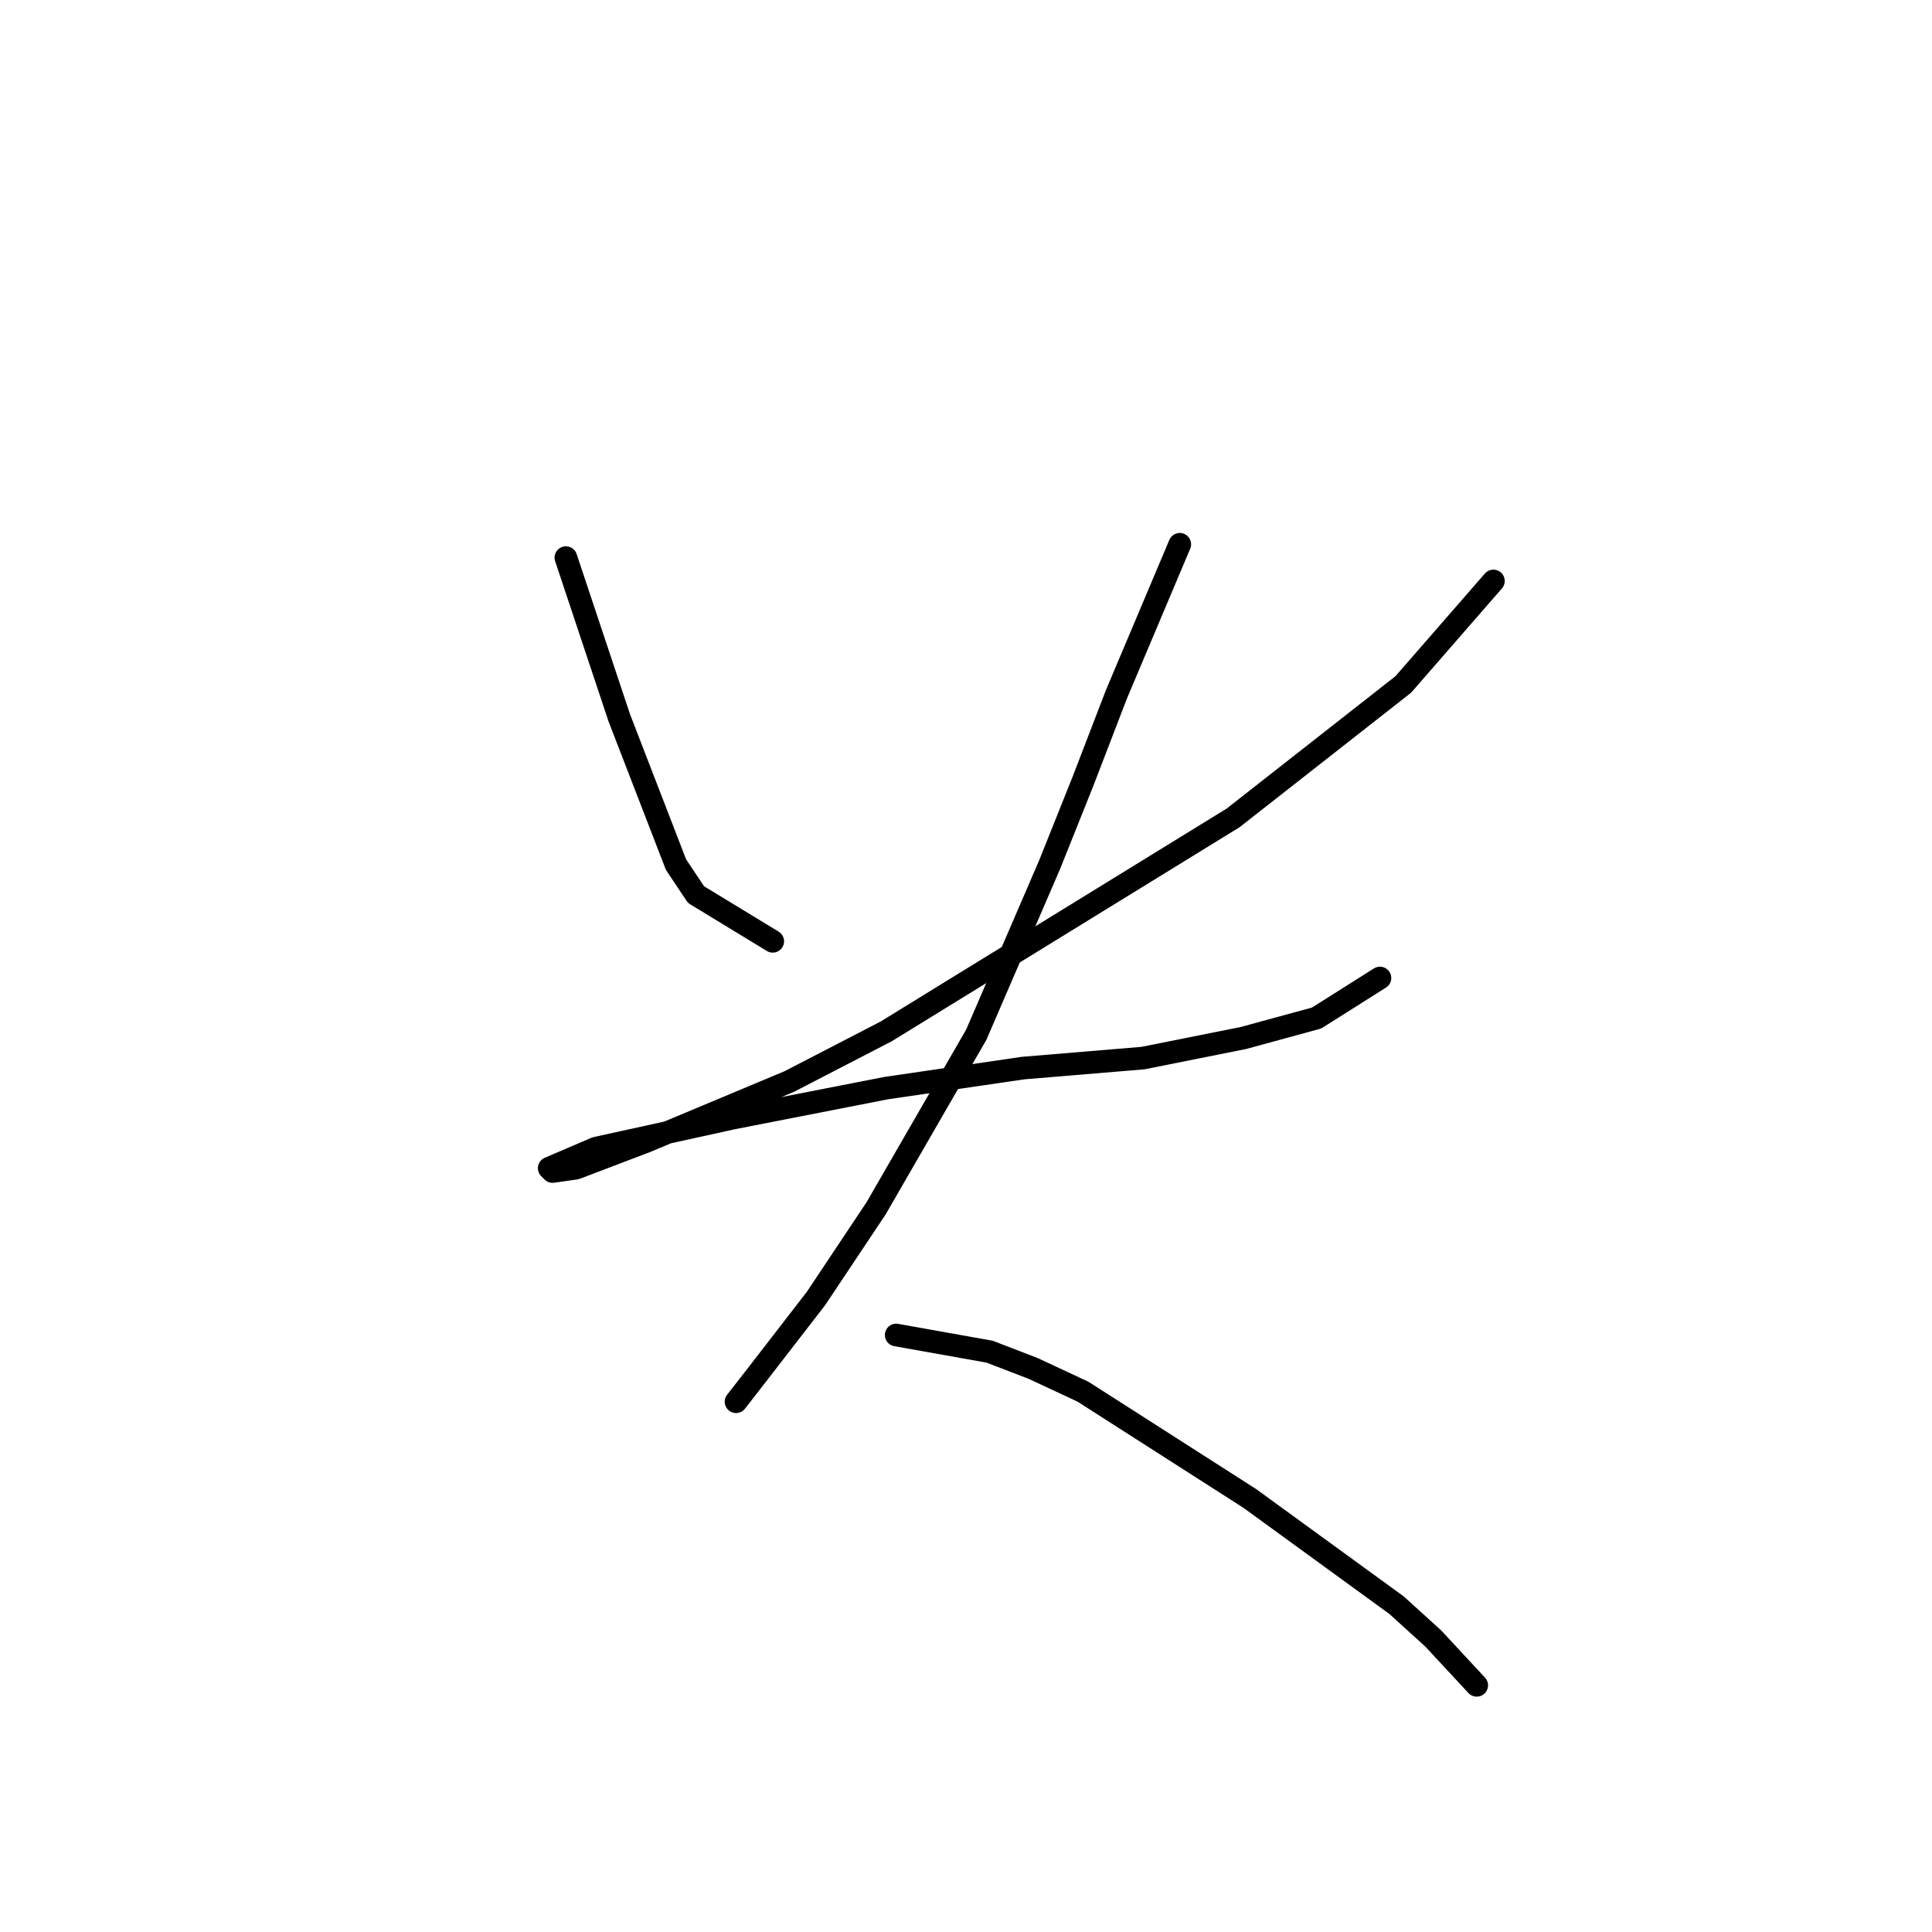 <?xml version="1.0" standalone="no"?>
    <svg width="256" height="256" xmlns="http://www.w3.org/2000/svg" version="1.1">
    <polyline stroke="black" stroke-width="3" stroke-linecap="round" fill="transparent" stroke-linejoin="round" points="74.983 73.888 79.846 88.477 82.056 95.109 89.572 114.56 92.224 118.539 102.392 124.728 102.392 124.728 " />
        <polyline stroke="black" stroke-width="3" stroke-linecap="round" fill="transparent" stroke-linejoin="round" points="197.883 76.983 185.947 90.688 163.4 108.371 117.423 136.665 104.603 143.296 85.593 151.254 76.309 154.79 73.215 155.232 72.773 154.79 78.962 152.138 97.087 148.159 117.423 144.18 135.549 141.528 151.464 140.201 164.727 137.549 174.453 134.896 182.852 129.591 182.852 129.591 " />
        <polyline stroke="black" stroke-width="3" stroke-linecap="round" fill="transparent" stroke-linejoin="round" points="156.327 72.12 147.927 92.014 143.506 103.508 139.086 114.56 129.36 137.107 116.097 160.095 108.14 172.032 100.624 181.758 97.529 185.736 97.529 185.736 " />
        <polyline stroke="black" stroke-width="3" stroke-linecap="round" fill="transparent" stroke-linejoin="round" points="118.75 176.895 131.128 179.105 136.875 181.315 143.506 184.41 165.611 198.557 185.063 212.704 189.926 217.124 195.673 223.314 195.673 223.314 " />
        </svg>
